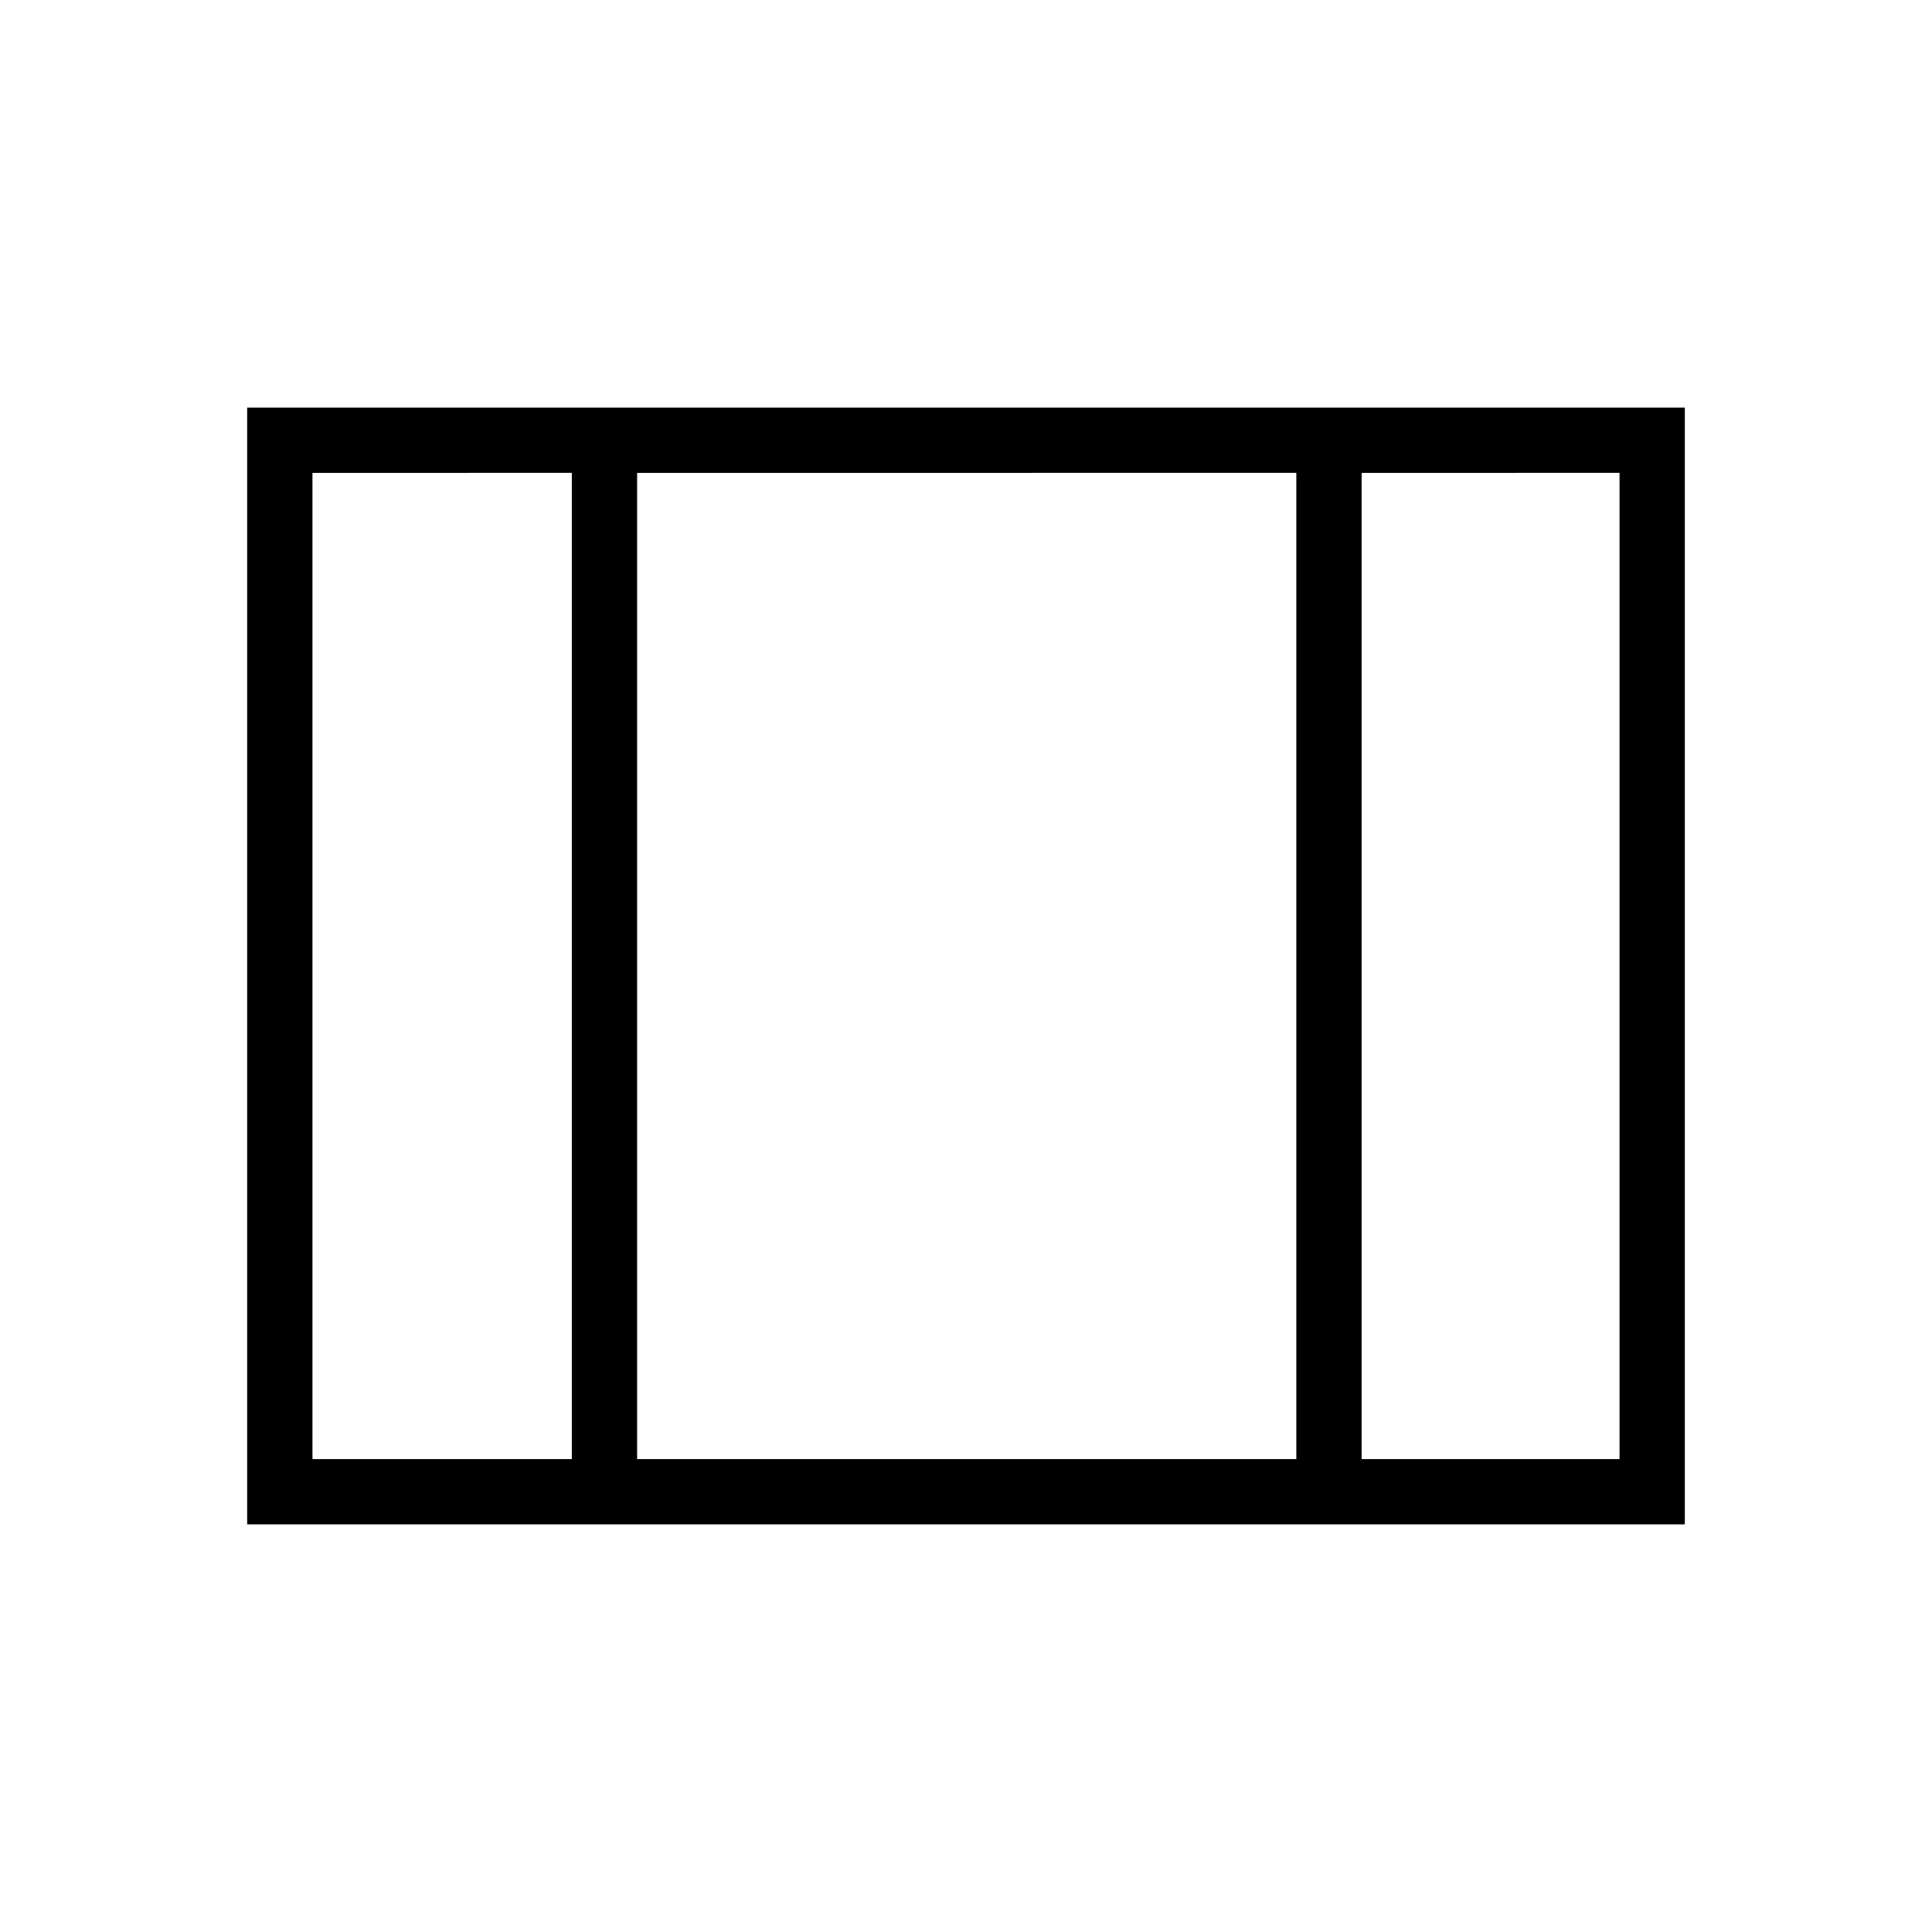 <svg xmlns="http://www.w3.org/2000/svg" height="40" viewBox="0 -960 960 960" width="40"><path d="M122.82-202.54v-554.92h714.36v554.92H122.82Zm32.44-32.43h128.88v-490.06H155.26v490.06Zm161.32 0h327.56v-490.06H316.58v490.06Zm360 0h128.16v-490.06H676.58v490.06Zm-360-490.06v490.06-490.06Z"/></svg>